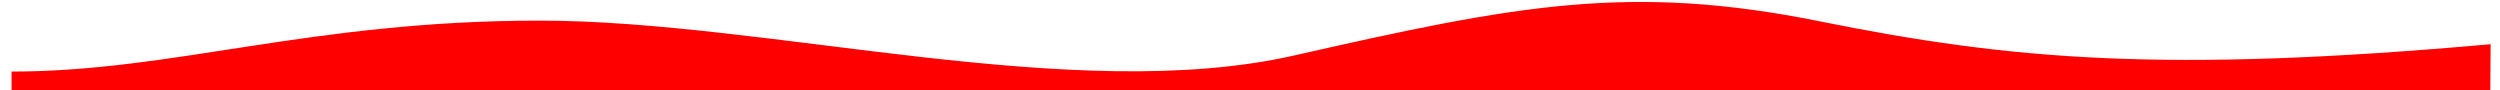 <?xml version="1.0" encoding="UTF-8"?>
<!-- Generator: Adobe Illustrator 22.1.0, SVG Export Plug-In . SVG Version: 6.00 Build 0)  -->
<svg version="1.1" xmlns="http://www.w3.org/2000/svg" xmlns:xlink="http://www.w3.org/1999/xlink" x="0px" y="0px" viewBox="0 0 1600 57.8" style="enable-background:new 0 0 1600 57.8;" fill="#f00" xml:space="preserve">
<path d="M1593.8,57.7l0.2-29.4c-208.3,18.6-307,10-429.1-14.6c-122-24.6-195-10.3-336.6,21.8S491.9,13.2,345.4,13.2  S111,45.8,7.4,45.8v11.9L1593.8,57.7L1593.8,57.7z"/>
</svg>